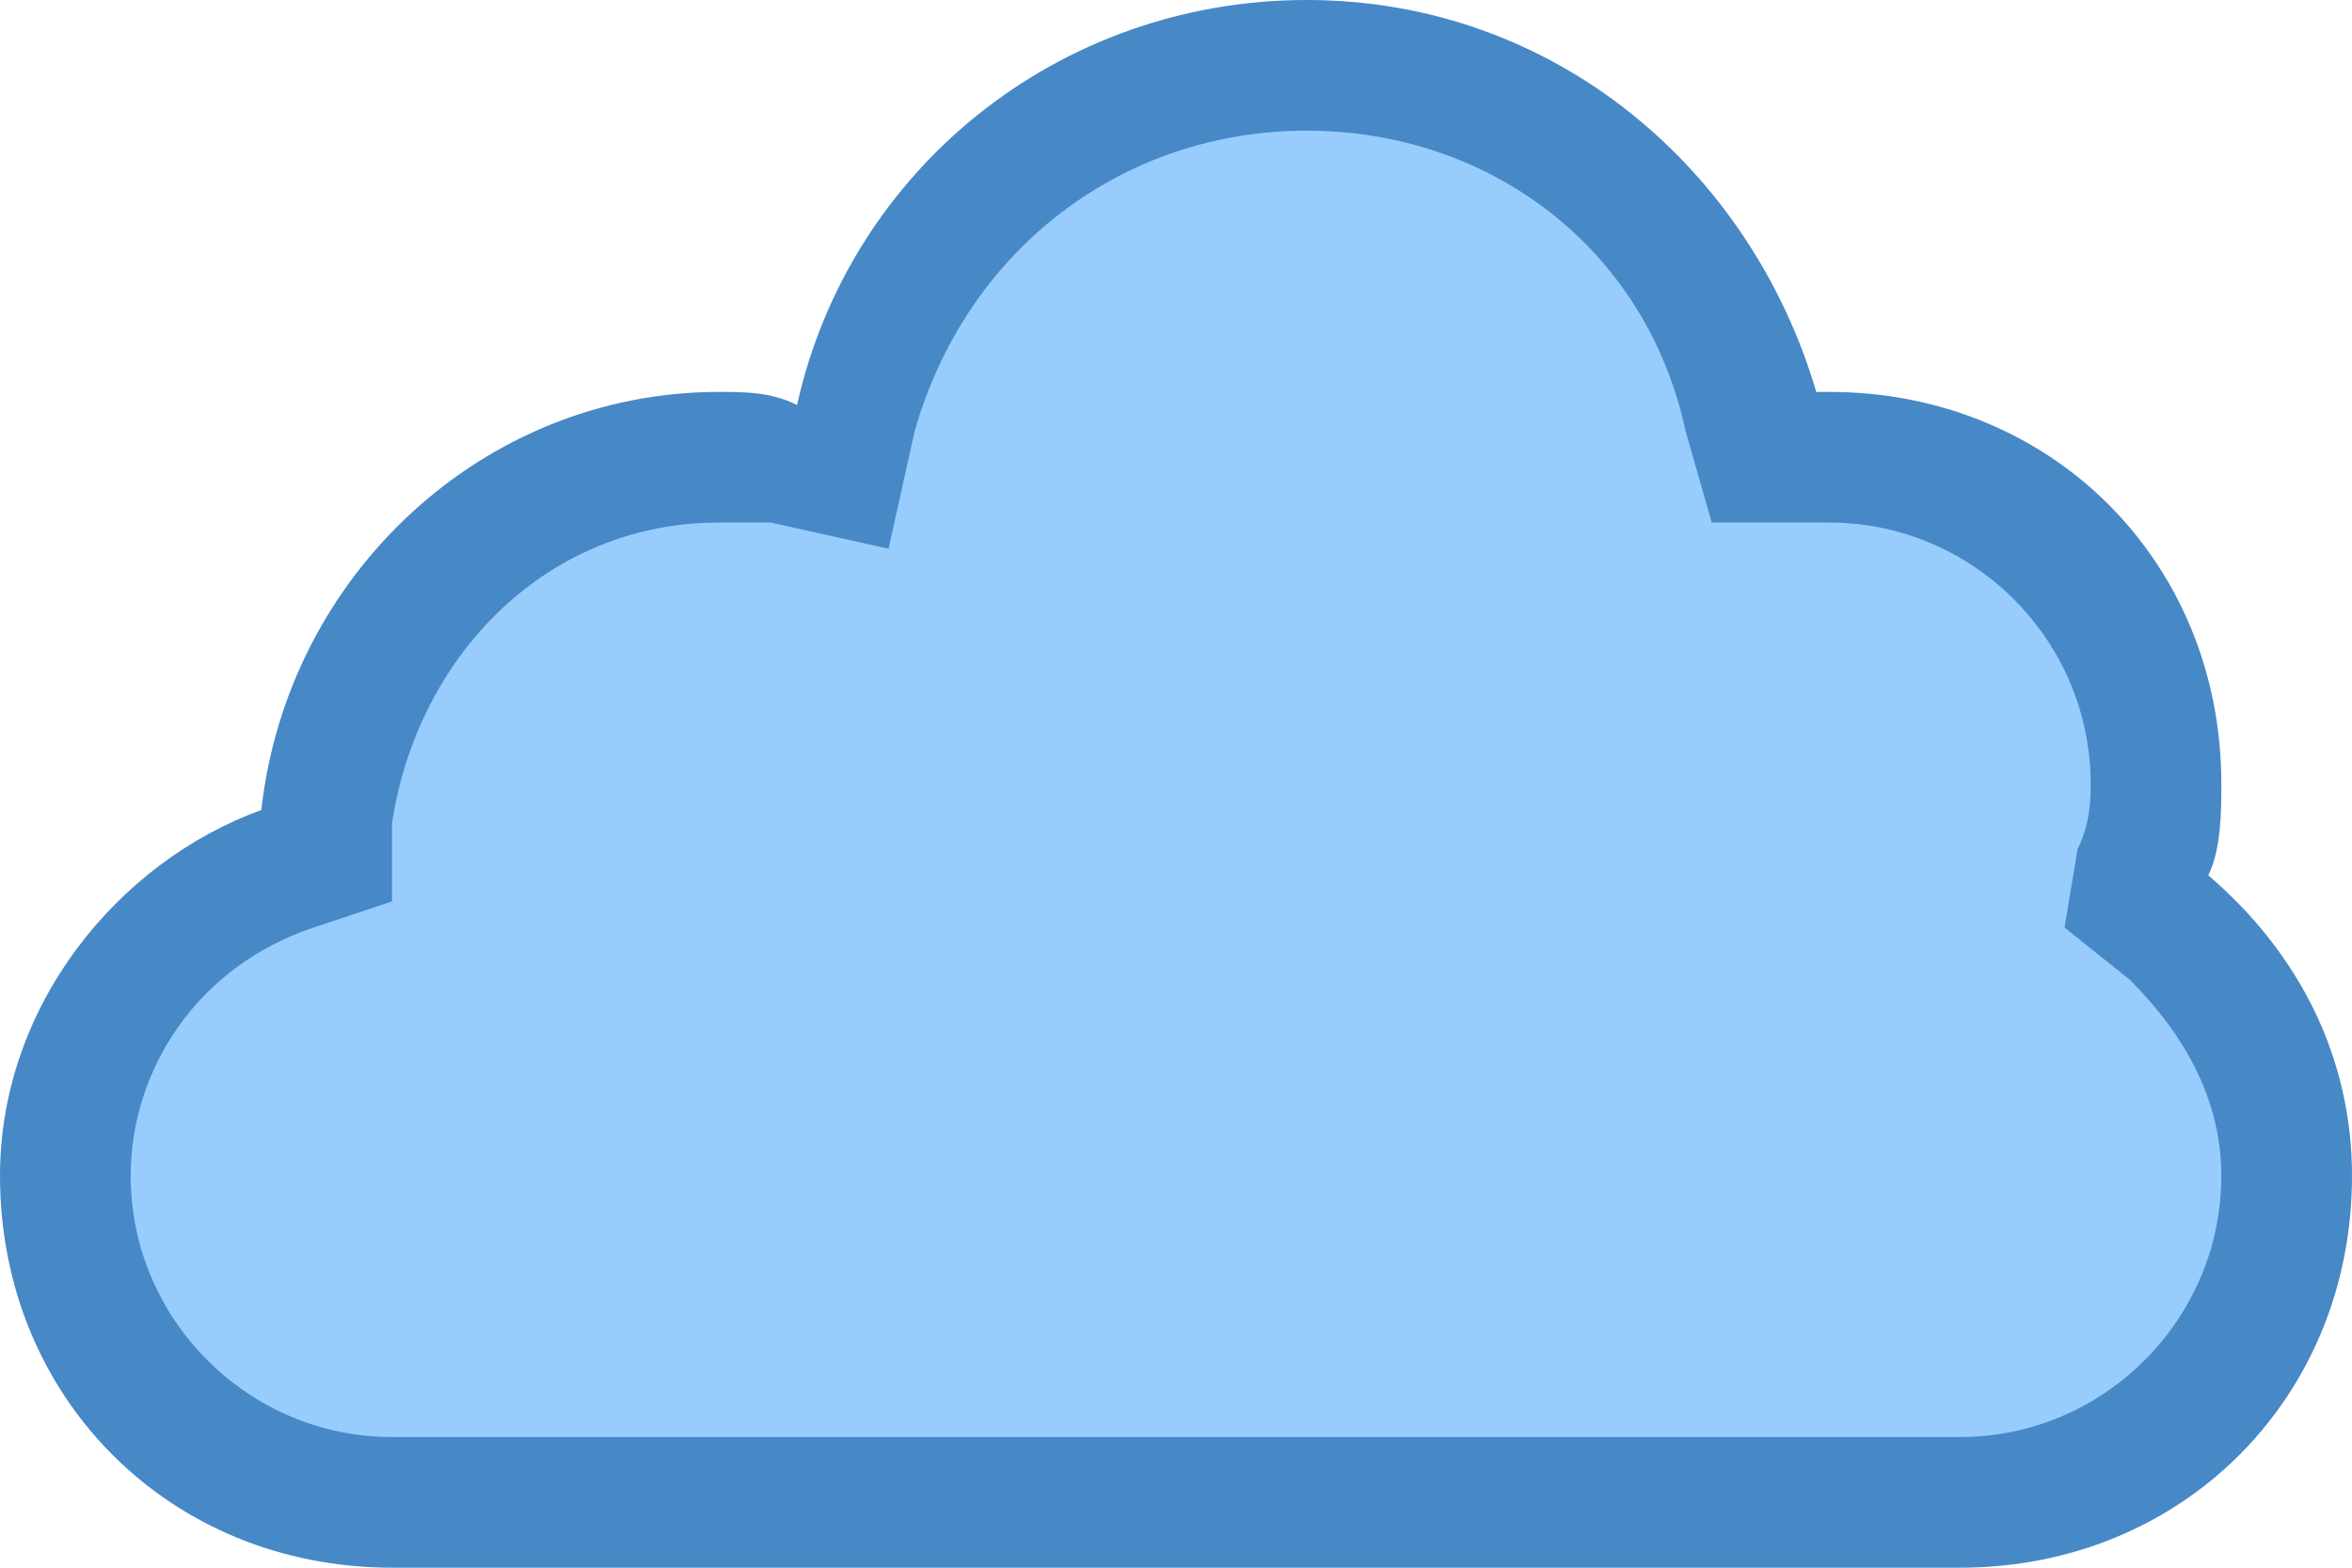 <?xml version="1.0" encoding="utf-8"?>
<!-- Generator: Adobe Illustrator 21.0.2, SVG Export Plug-In . SVG Version: 6.00 Build 0)  -->
<svg version="1.1" id="Layer_1" xmlns="http://www.w3.org/2000/svg" xmlns:xlink="http://www.w3.org/1999/xlink" x="0px" y="0px"
	 viewBox="0 0 18 12" style="enable-background:new 0 0 18 12;" xml:space="preserve">
<style type="text/css">
	.st0{fill:#98CCFD;}
	.st1{fill:#4788C7;}
</style>
<g>
	<g>
		<path class="st0" d="M3,11.5c-1.4,0-2.5-1.1-2.5-2.5c0-1.1,0.7-2,1.7-2.4l0.3-0.1V6.2c0.1-1.6,1.4-2.7,3-2.7c0.2,0,0.4,0,0.5,0.1
			l0.5,0.1l0.1-0.5C7,1.6,8.4,0.5,10,0.5s3,1.1,3.4,2.6l0.1,0.4h0.4H14c1.4,0,2.5,1.1,2.5,2.5c0,0.2,0,0.4-0.1,0.6l-0.1,0.3l0.2,0.2
			c0.6,0.5,0.9,1.2,0.9,1.9c0,1.4-1.1,2.5-2.5,2.5H3z"/>
	</g>
	<g>
		<path class="st1" d="M10,1c1.4,0,2.6,0.9,2.9,2.3L13.1,4h0.8C14,4,14,4,14,4c1.1,0,2,0.9,2,2c0,0.1,0,0.3-0.1,0.5l-0.1,0.6
			l0.5,0.4C16.7,7.9,17,8.4,17,9c0,1.1-0.9,2-2,2H3c-1.1,0-2-0.9-2-2c0-0.8,0.5-1.6,1.4-1.9L3,6.9V6.3C3.2,5,4.2,4,5.5,4
			c0.1,0,0.3,0,0.4,0l0.9,0.2L7,3.3C7.4,1.9,8.6,1,10,1 M10,0C8.1,0,6.5,1.3,6.1,3.1C5.9,3,5.7,3,5.5,3C3.7,3,2.2,4.4,2,6.2
			C0.9,6.6,0,7.7,0,9c0,1.7,1.3,3,3,3h12c1.7,0,3-1.3,3-3c0-0.9-0.4-1.7-1.1-2.3C17,6.5,17,6.2,17,6c0-1.7-1.3-3-3-3h-0.1
			C13.4,1.3,11.9,0,10,0L10,0z"/>
	</g>
</g>
</svg>
